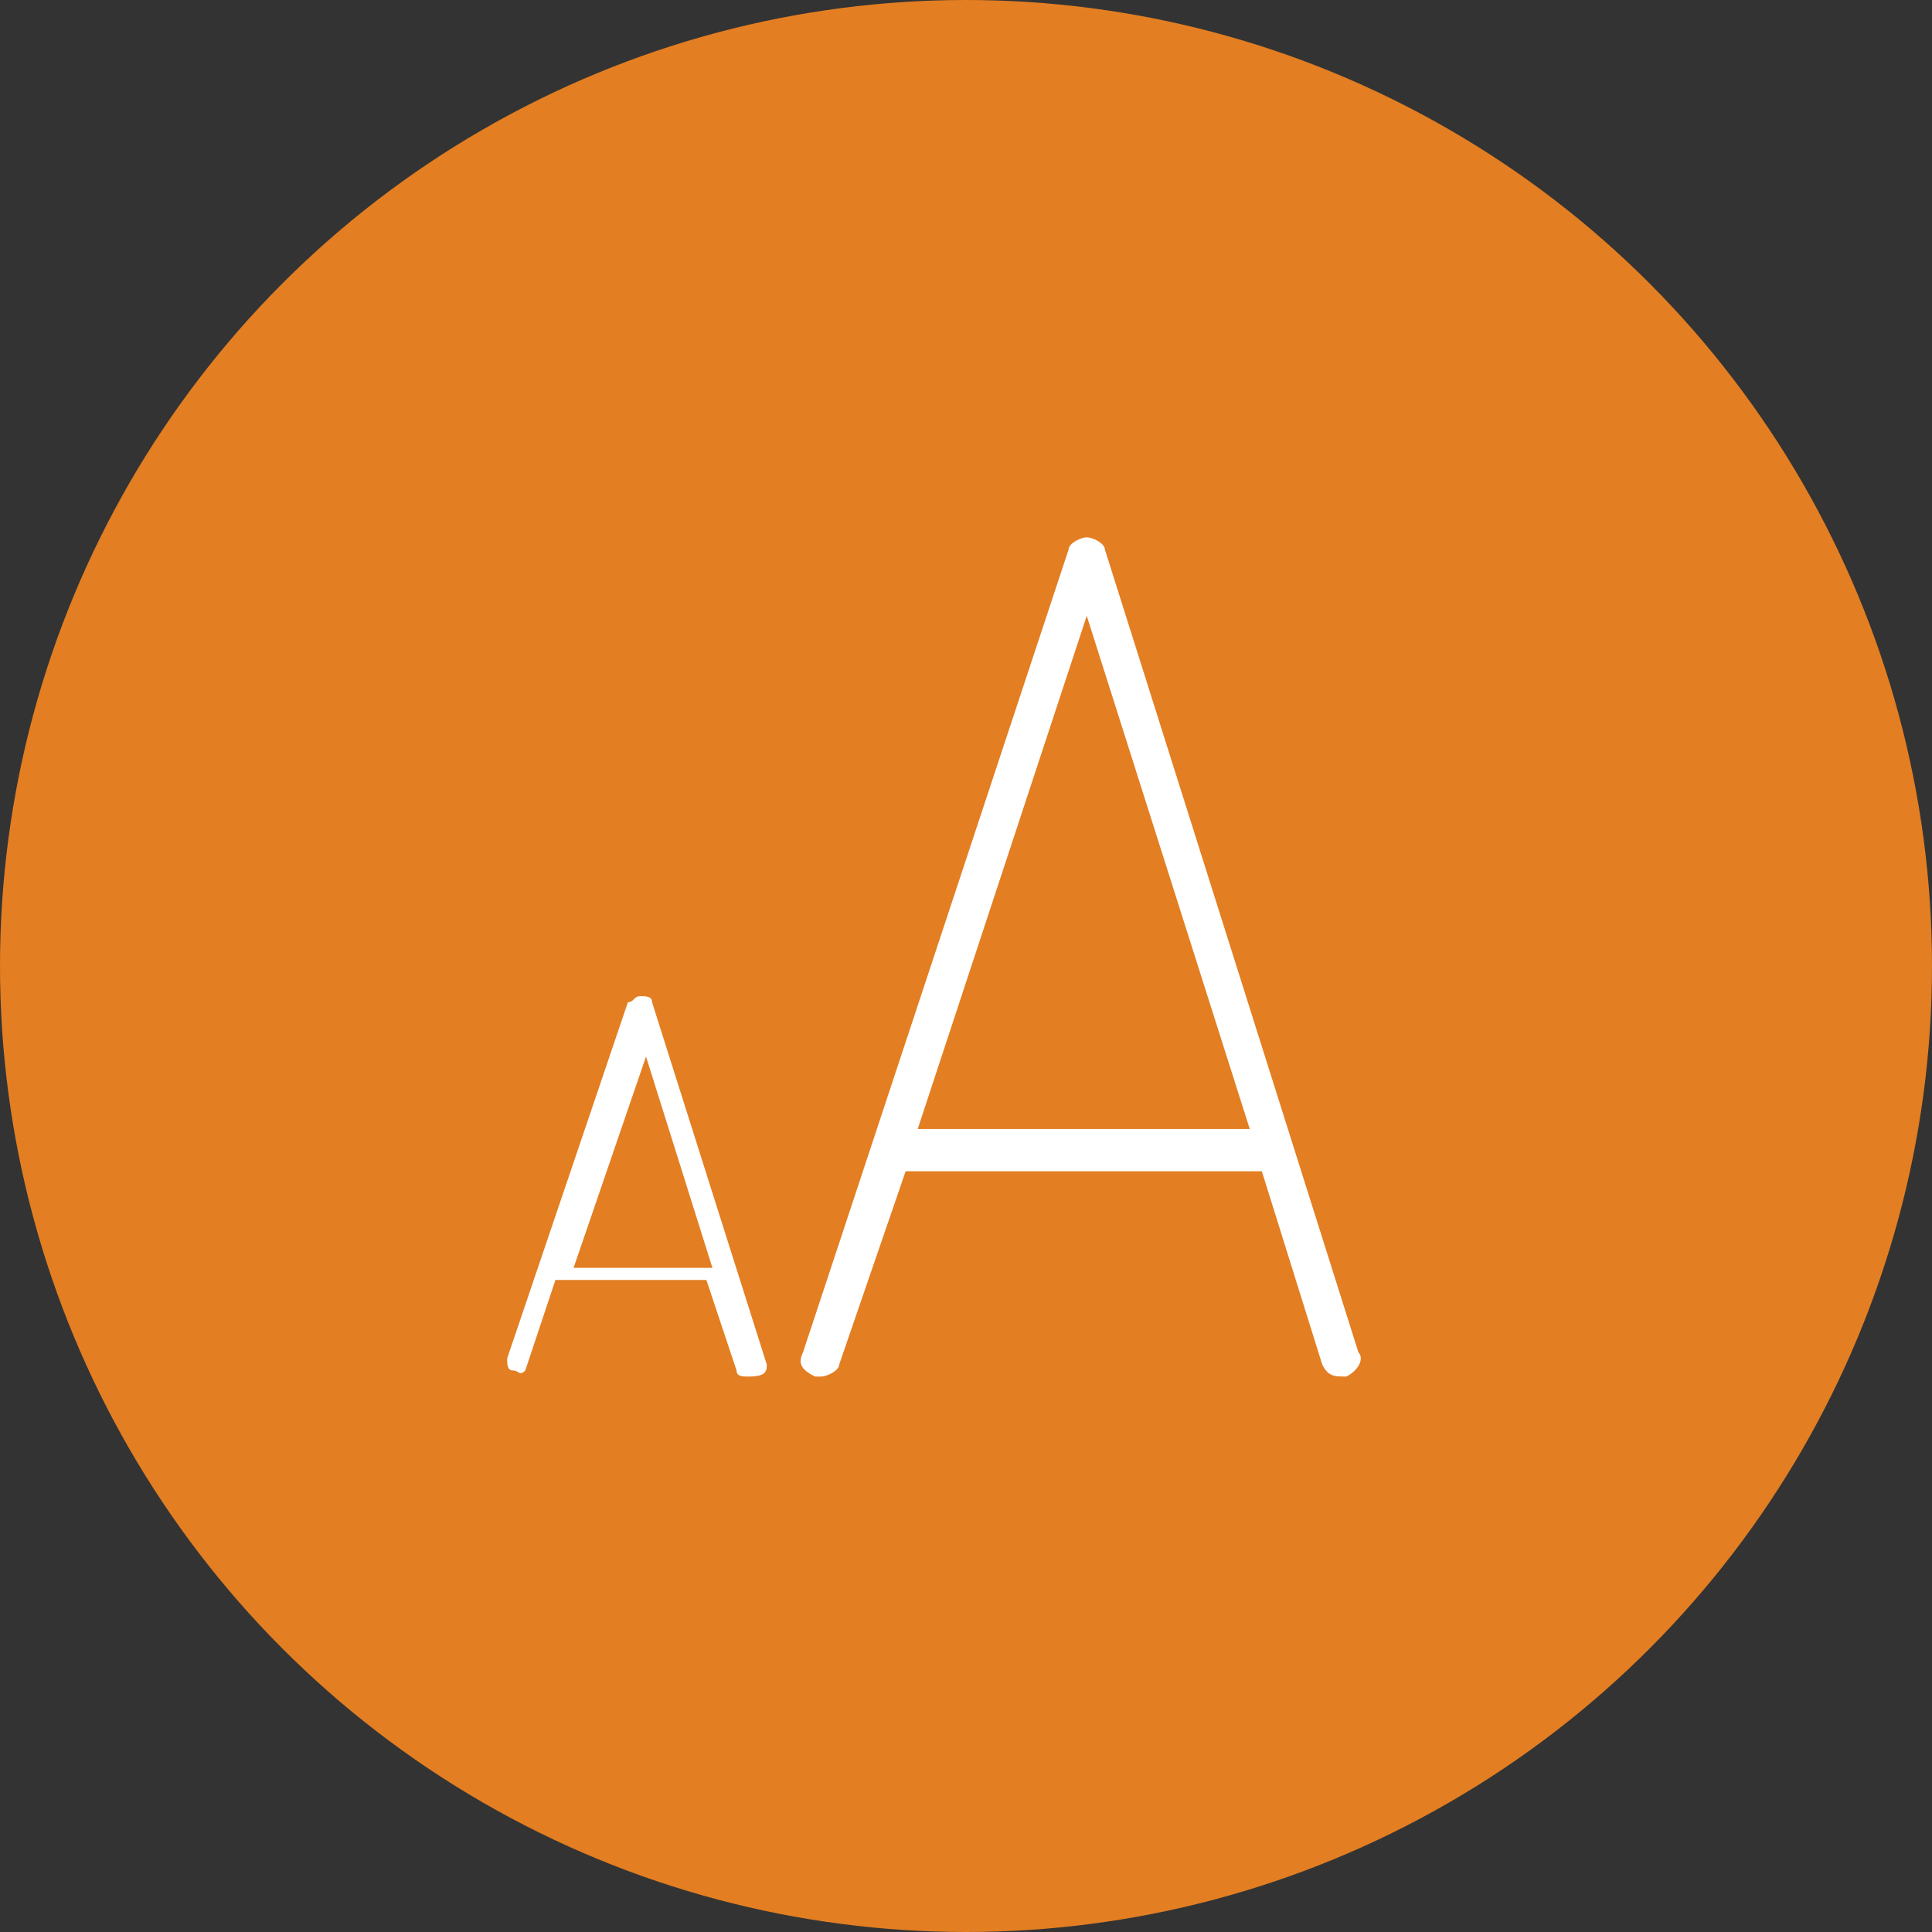 <svg xmlns="http://www.w3.org/2000/svg" viewBox="0 0 32 32" enable-background="new 0 0 32 32"><rect x="0" y="0" width="32" height="32" fill="#333333" stroke="none"/><style type="text/css">.st0{fill:#66C980;} .st1{fill:#FFFFFF;} .st2{fill:#EC82BE;} .st3{fill:#00B9D1;} .st4{fill:#E9644B;} .st5{opacity:0.6;} .st6{fill:#E37E22;} .st7{fill:#F1CD3F;}</style><circle cx="16" cy="16" r="16" class="st6"/><path d="M22.5 22.4L18.3 9.1c0-.1-.2-.2-.3-.2-.1 0-.3.1-.3.2l-4.4 13.3c-.1.2 0 .3.2.4 0 0 .1 0 .1 0 .1 0 .3-.1.3-.2l1.1-3.2h5.9l1 3.2c.1.2.2.2.4.2.2-.1.3-.3.2-.4zm-7.3-3.7l2.8-8.5 2.7 8.5h-5.5zm-2.5 3.9l-1.9-6c0-.1-.1-.1-.2-.1s-.1.1-.2.1l-2 5.9c0 .1 0 .2.1.2s.1.1.2 0l.5-1.5h2.5l.5 1.5c0 .1.1.1.2.1.3 0 .3-.1.3-.2zM9.5 21l1.2-3.5 1.1 3.5H9.5z" class="st1"/></svg>